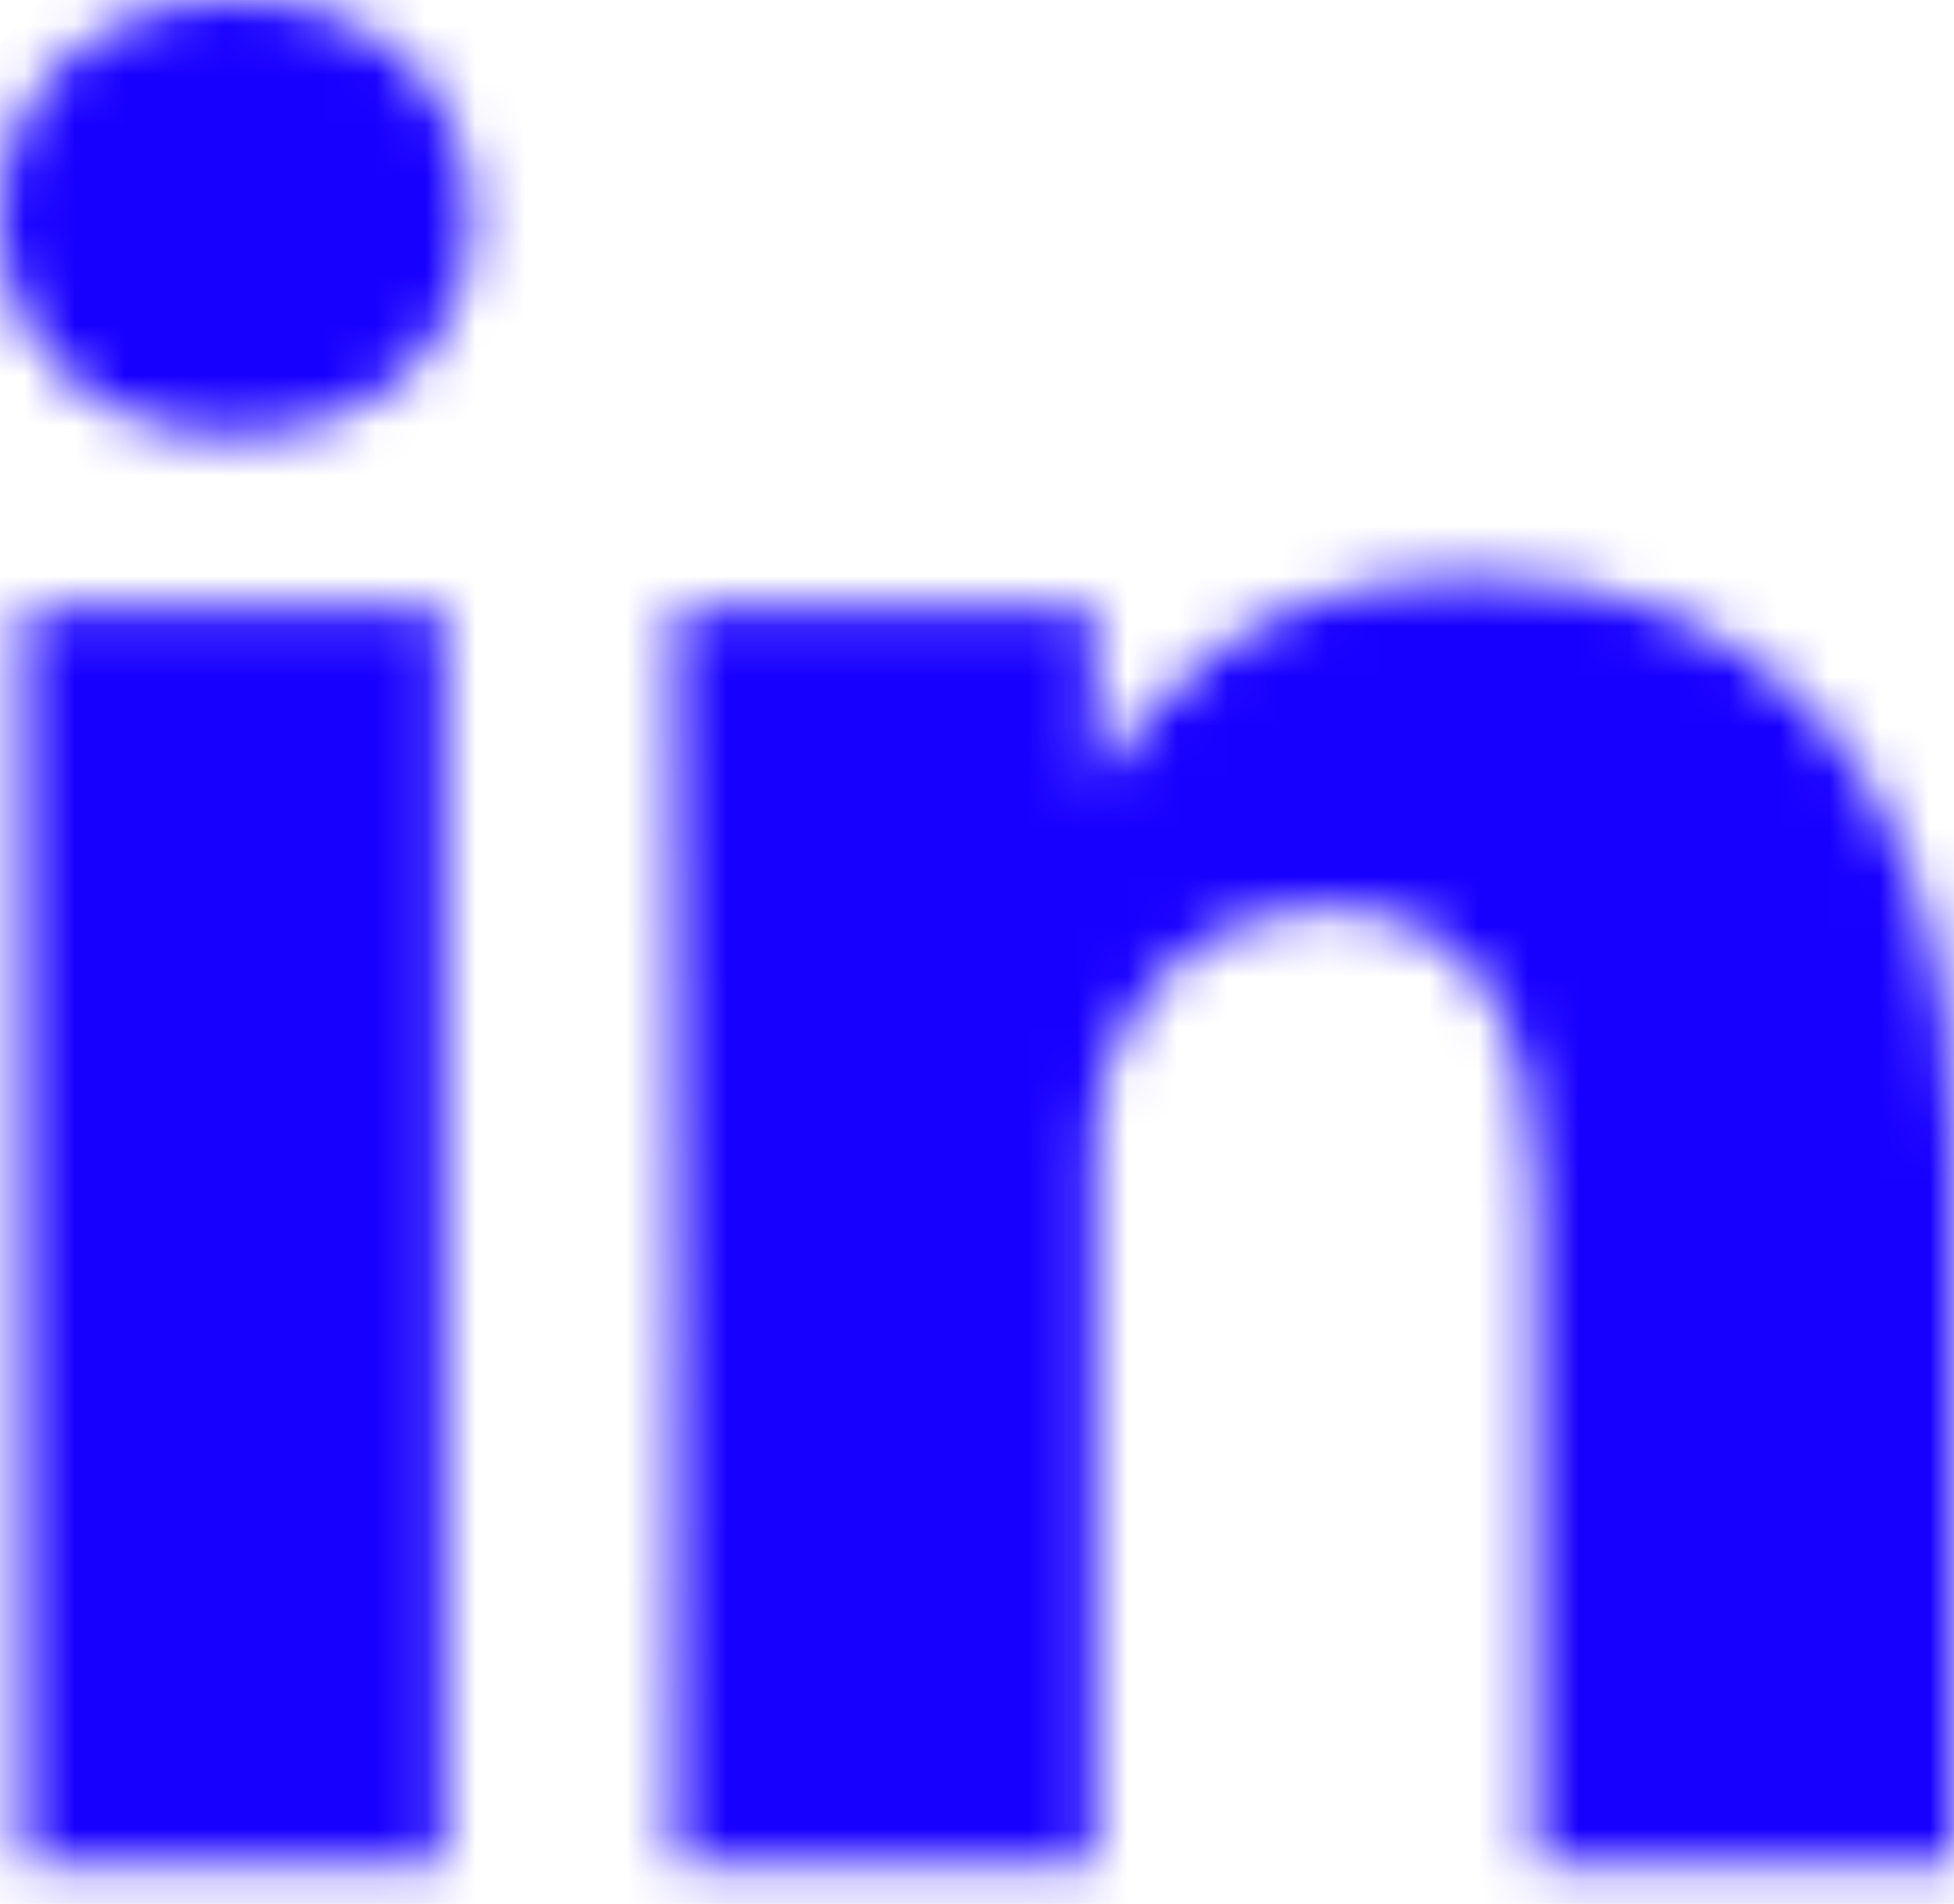 <svg width="39" height="38" viewBox="0 0 39 38" fill="none" xmlns="http://www.w3.org/2000/svg">
<mask id="mask0" mask-type="alpha" maskUnits="userSpaceOnUse" x="0" y="0" width="39" height="38">
<path d="M8.854 12.108V37.224H0.494V12.108H8.854ZM29.375 11.518C34.876 11.518 39 15.108 39 22.823L39 37.224H30.641V23.787C30.641 20.411 29.431 18.108 26.405 18.108C24.096 18.108 22.72 19.661 22.116 21.161C21.895 21.698 21.841 22.447 21.841 23.197V37.224H13.48C13.48 37.224 13.591 14.465 13.48 12.108H21.841V15.666C22.95 13.956 24.937 11.518 29.375 11.518ZM4.729 0C7.589 0 9.35 1.876 9.404 4.338C9.404 6.75 7.589 8.68 4.674 8.68H4.621C1.814 8.68 0 6.75 0 4.338C0 1.876 1.87 0 4.729 0Z" fill="white"/>
</mask>
<g mask="url(#mask0)">
<path d="M8.854 12.108V37.224H0.494V12.108H8.854ZM29.375 11.518C34.876 11.518 39 15.108 39 22.823L39 37.224H30.641V23.787C30.641 20.411 29.431 18.108 26.405 18.108C24.096 18.108 22.72 19.661 22.116 21.161C21.895 21.698 21.841 22.447 21.841 23.197V37.224H13.48C13.48 37.224 13.591 14.465 13.48 12.108H21.841V15.666C22.95 13.956 24.937 11.518 29.375 11.518ZM4.729 0C7.589 0 9.35 1.876 9.404 4.338C9.404 6.75 7.589 8.68 4.674 8.68H4.621C1.814 8.68 0 6.75 0 4.338C0 1.876 1.87 0 4.729 0Z" fill="#1800FF"/>
<path d="M31.688 -2.438H7.312C1.928 -2.438 -2.438 1.928 -2.438 7.312V31.688C-2.438 37.072 1.928 41.438 7.312 41.438H31.688C37.072 41.438 41.438 37.072 41.438 31.688V7.312C41.438 1.928 37.072 -2.438 31.688 -2.438Z" fill="#1800FF"/>
</g>
</svg>
